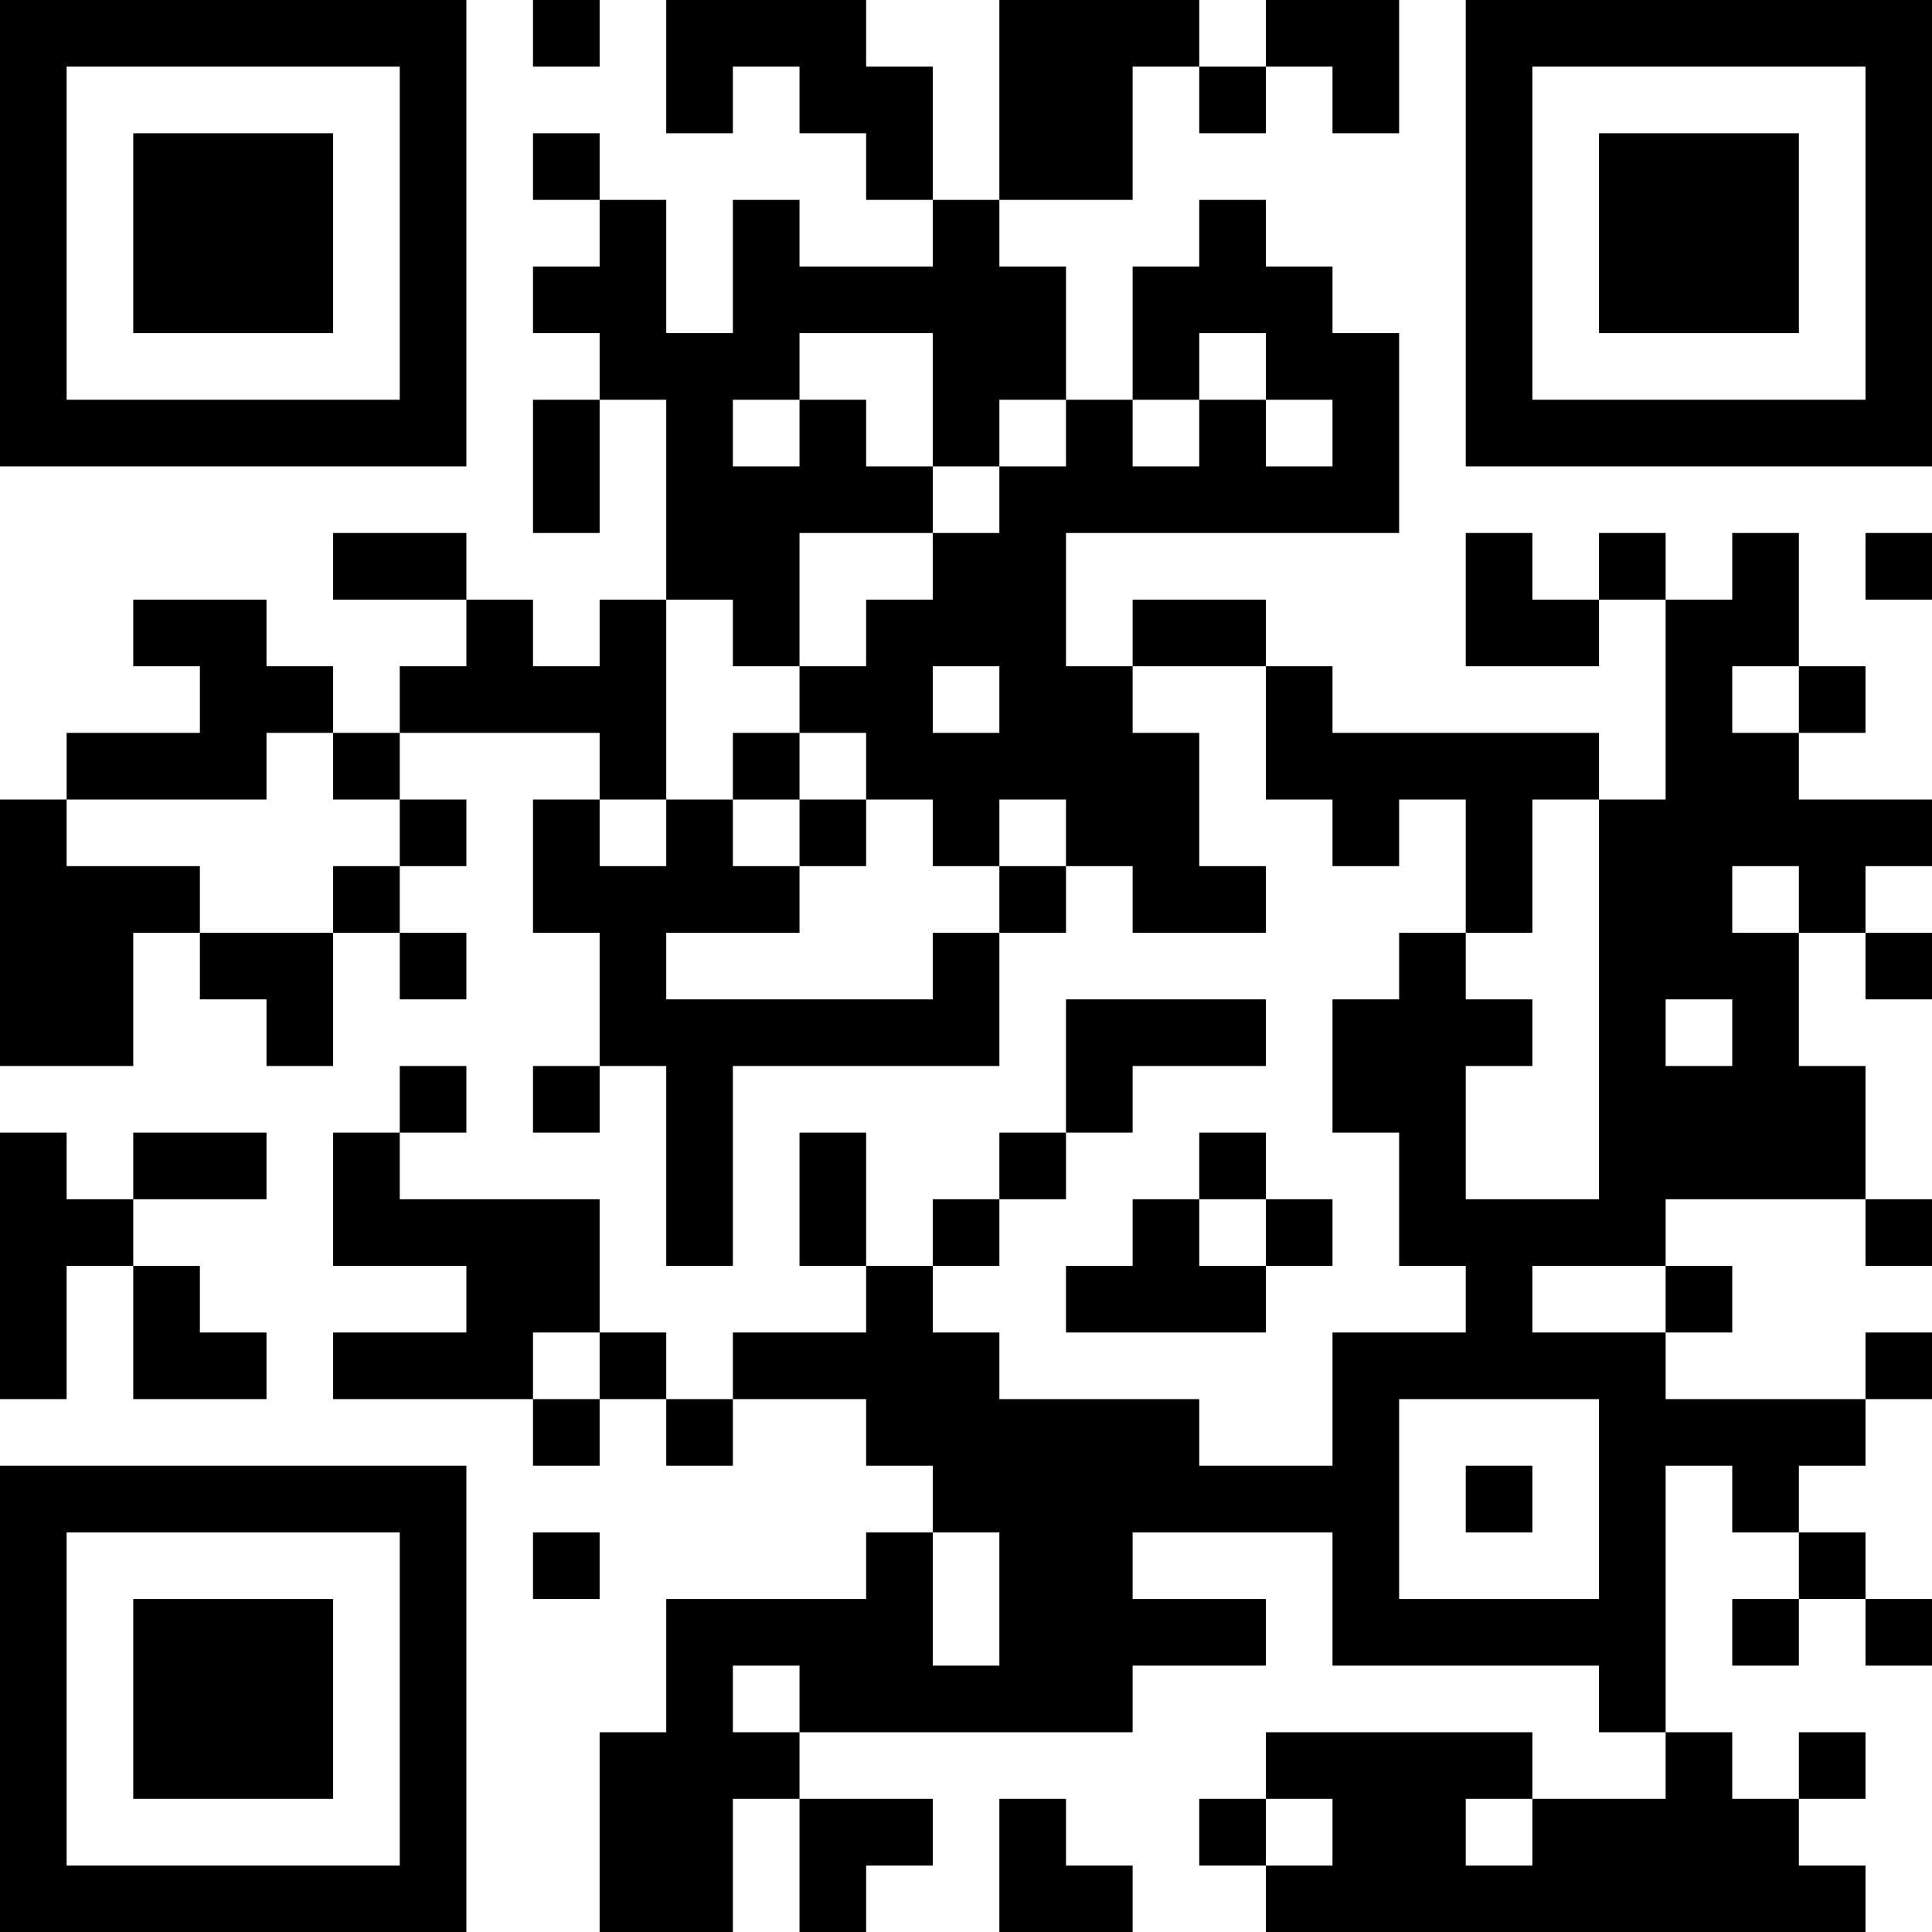 <?xml version="1.0" encoding="UTF-8"?>
<svg xmlns="http://www.w3.org/2000/svg" version="1.1" width="200" height="200" viewBox="0 0 200 200"><rect x="0" y="0" width="200" height="200" fill="#ffffff"/><g transform="scale(6.897)"><g transform="translate(0,0)"><path fill-rule="evenodd" d="M8 0L8 1L9 1L9 0ZM10 0L10 2L11 2L11 1L12 1L12 2L13 2L13 3L14 3L14 4L12 4L12 3L11 3L11 5L10 5L10 3L9 3L9 2L8 2L8 3L9 3L9 4L8 4L8 5L9 5L9 6L8 6L8 8L9 8L9 6L10 6L10 9L9 9L9 10L8 10L8 9L7 9L7 8L5 8L5 9L7 9L7 10L6 10L6 11L5 11L5 10L4 10L4 9L2 9L2 10L3 10L3 11L1 11L1 12L0 12L0 16L2 16L2 14L3 14L3 15L4 15L4 16L5 16L5 14L6 14L6 15L7 15L7 14L6 14L6 13L7 13L7 12L6 12L6 11L9 11L9 12L8 12L8 14L9 14L9 16L8 16L8 17L9 17L9 16L10 16L10 19L11 19L11 16L15 16L15 14L16 14L16 13L17 13L17 14L19 14L19 13L18 13L18 11L17 11L17 10L19 10L19 12L20 12L20 13L21 13L21 12L22 12L22 14L21 14L21 15L20 15L20 17L21 17L21 19L22 19L22 20L20 20L20 22L18 22L18 21L15 21L15 20L14 20L14 19L15 19L15 18L16 18L16 17L17 17L17 16L19 16L19 15L16 15L16 17L15 17L15 18L14 18L14 19L13 19L13 17L12 17L12 19L13 19L13 20L11 20L11 21L10 21L10 20L9 20L9 18L6 18L6 17L7 17L7 16L6 16L6 17L5 17L5 19L7 19L7 20L5 20L5 21L8 21L8 22L9 22L9 21L10 21L10 22L11 22L11 21L13 21L13 22L14 22L14 23L13 23L13 24L10 24L10 26L9 26L9 29L11 29L11 27L12 27L12 29L13 29L13 28L14 28L14 27L12 27L12 26L17 26L17 25L19 25L19 24L17 24L17 23L20 23L20 25L24 25L24 26L25 26L25 27L23 27L23 26L19 26L19 27L18 27L18 28L19 28L19 29L28 29L28 28L27 28L27 27L28 27L28 26L27 26L27 27L26 27L26 26L25 26L25 22L26 22L26 23L27 23L27 24L26 24L26 25L27 25L27 24L28 24L28 25L29 25L29 24L28 24L28 23L27 23L27 22L28 22L28 21L29 21L29 20L28 20L28 21L25 21L25 20L26 20L26 19L25 19L25 18L28 18L28 19L29 19L29 18L28 18L28 16L27 16L27 14L28 14L28 15L29 15L29 14L28 14L28 13L29 13L29 12L27 12L27 11L28 11L28 10L27 10L27 8L26 8L26 9L25 9L25 8L24 8L24 9L23 9L23 8L22 8L22 10L24 10L24 9L25 9L25 12L24 12L24 11L20 11L20 10L19 10L19 9L17 9L17 10L16 10L16 8L21 8L21 5L20 5L20 4L19 4L19 3L18 3L18 4L17 4L17 6L16 6L16 4L15 4L15 3L17 3L17 1L18 1L18 2L19 2L19 1L20 1L20 2L21 2L21 0L19 0L19 1L18 1L18 0L15 0L15 3L14 3L14 1L13 1L13 0ZM12 5L12 6L11 6L11 7L12 7L12 6L13 6L13 7L14 7L14 8L12 8L12 10L11 10L11 9L10 9L10 12L9 12L9 13L10 13L10 12L11 12L11 13L12 13L12 14L10 14L10 15L14 15L14 14L15 14L15 13L16 13L16 12L15 12L15 13L14 13L14 12L13 12L13 11L12 11L12 10L13 10L13 9L14 9L14 8L15 8L15 7L16 7L16 6L15 6L15 7L14 7L14 5ZM18 5L18 6L17 6L17 7L18 7L18 6L19 6L19 7L20 7L20 6L19 6L19 5ZM28 8L28 9L29 9L29 8ZM14 10L14 11L15 11L15 10ZM26 10L26 11L27 11L27 10ZM4 11L4 12L1 12L1 13L3 13L3 14L5 14L5 13L6 13L6 12L5 12L5 11ZM11 11L11 12L12 12L12 13L13 13L13 12L12 12L12 11ZM23 12L23 14L22 14L22 15L23 15L23 16L22 16L22 18L24 18L24 12ZM26 13L26 14L27 14L27 13ZM25 15L25 16L26 16L26 15ZM0 17L0 21L1 21L1 19L2 19L2 21L4 21L4 20L3 20L3 19L2 19L2 18L4 18L4 17L2 17L2 18L1 18L1 17ZM18 17L18 18L17 18L17 19L16 19L16 20L19 20L19 19L20 19L20 18L19 18L19 17ZM18 18L18 19L19 19L19 18ZM23 19L23 20L25 20L25 19ZM8 20L8 21L9 21L9 20ZM21 21L21 24L24 24L24 21ZM22 22L22 23L23 23L23 22ZM8 23L8 24L9 24L9 23ZM14 23L14 25L15 25L15 23ZM11 25L11 26L12 26L12 25ZM15 27L15 29L17 29L17 28L16 28L16 27ZM19 27L19 28L20 28L20 27ZM22 27L22 28L23 28L23 27ZM0 0L0 7L7 7L7 0ZM1 1L1 6L6 6L6 1ZM2 2L2 5L5 5L5 2ZM22 0L22 7L29 7L29 0ZM23 1L23 6L28 6L28 1ZM24 2L24 5L27 5L27 2ZM0 22L0 29L7 29L7 22ZM1 23L1 28L6 28L6 23ZM2 24L2 27L5 27L5 24Z" fill="#000000"/></g></g></svg>
